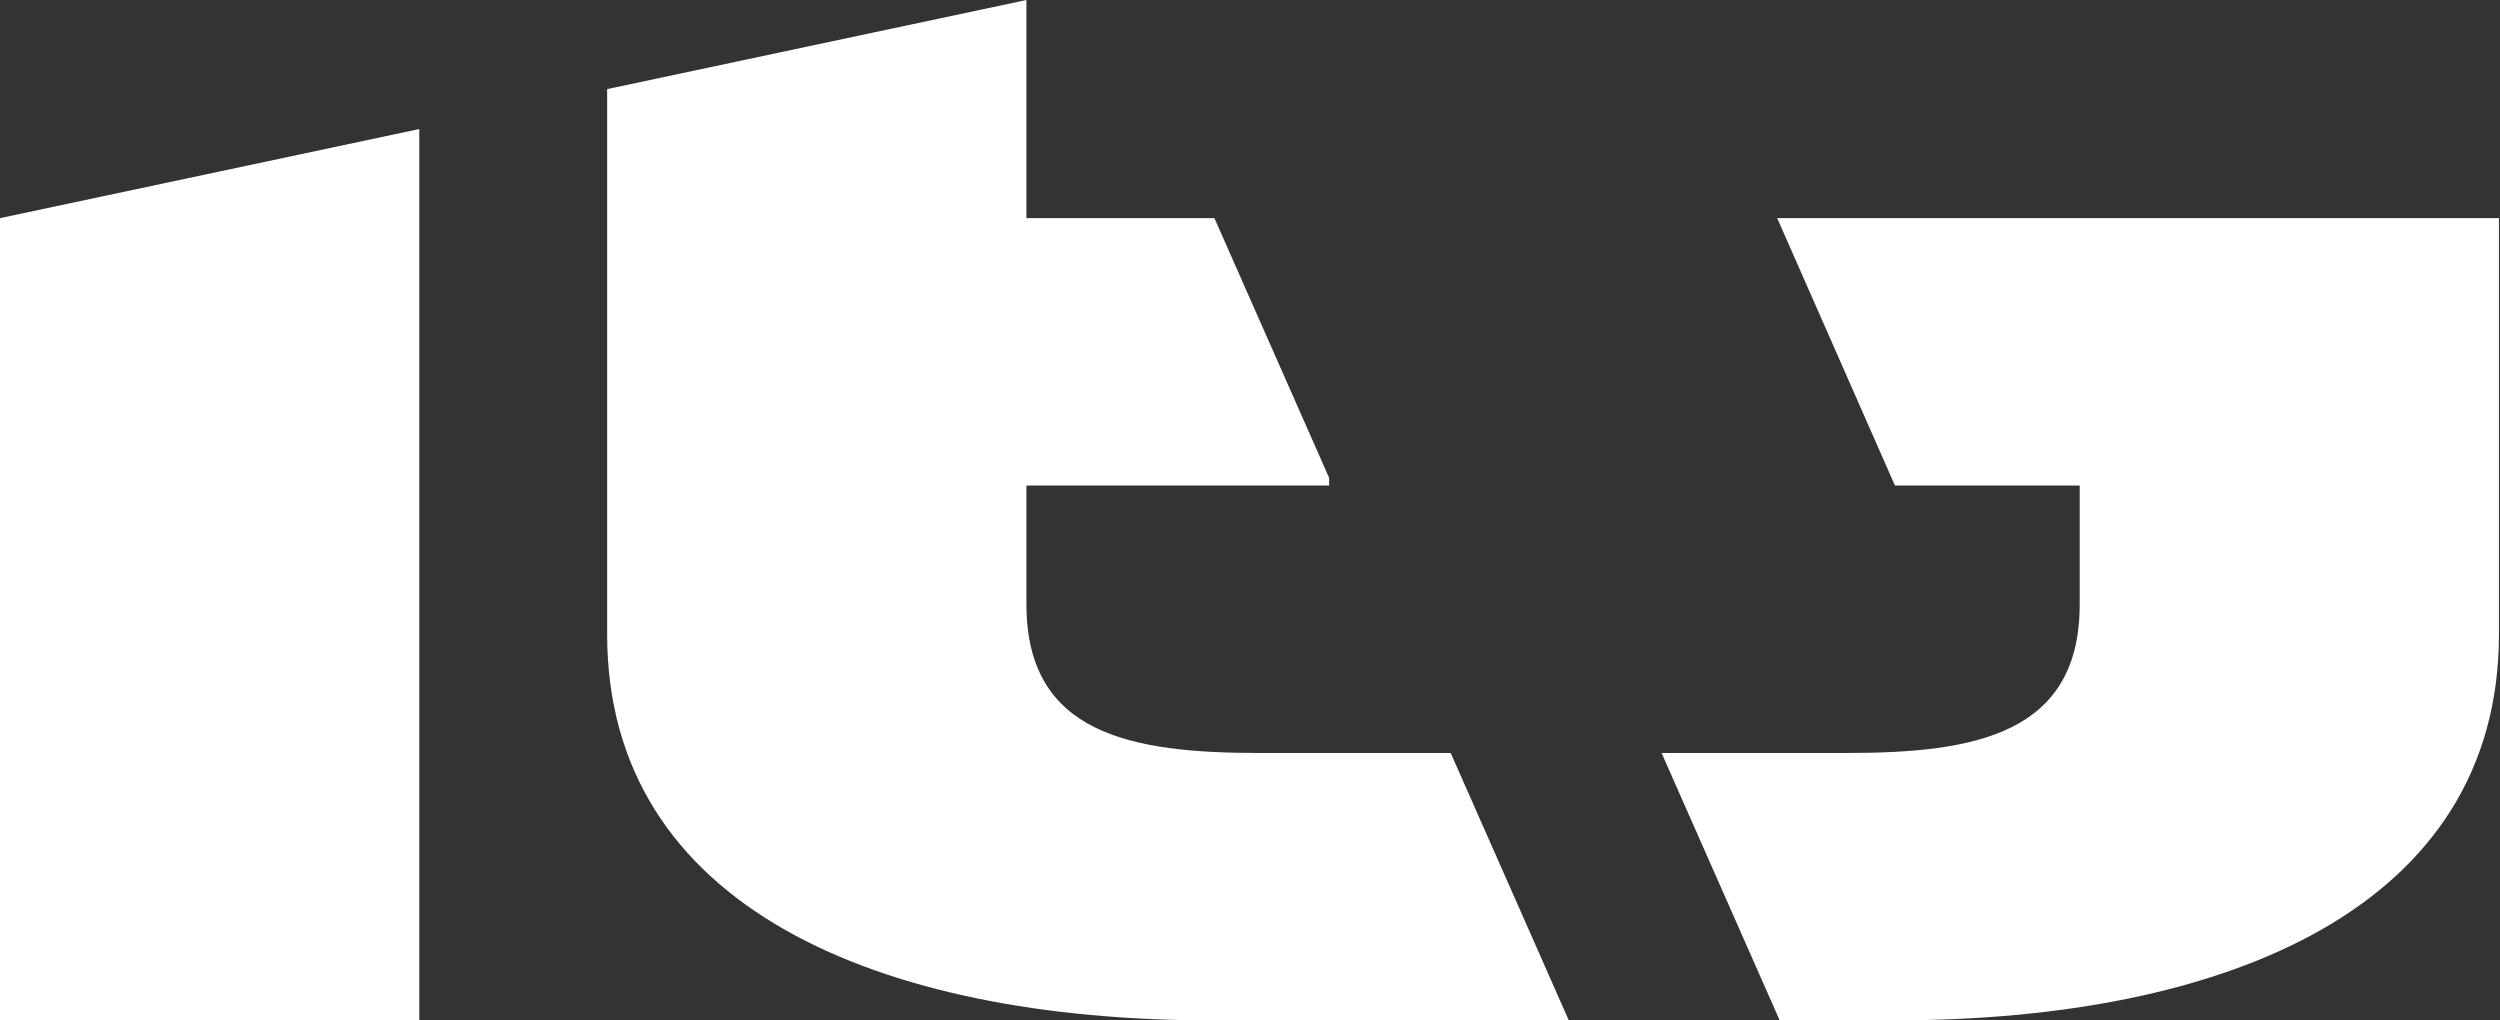 <svg width="98" height="40" viewBox="0 0 98 40" fill="none" xmlns="http://www.w3.org/2000/svg">
<rect x="0" y="0" width="98" height="40" fill="#333333" stroke="none"/>
<path d="M0 8.551V40H16.436V5.058L0 8.551Z" fill="white"/>
<path d="M23.8 3.493V24.858C23.8 35.55 34.428 40 47.54 40H61.498L56.867 29.517H49.366C44.326 29.517 40.236 28.771 40.236 23.693V19.034H52.102V18.732L47.605 8.551H40.236V0L23.8 3.493Z" fill="white"/>
<path d="M74.219 40H69.765L65.134 29.517H72.393C77.433 29.517 81.524 28.771 81.524 23.693V19.034H74.282L69.666 8.551L97.959 8.551V24.858C97.959 35.55 87.331 40 74.219 40Z" fill="white"/>
</svg>
